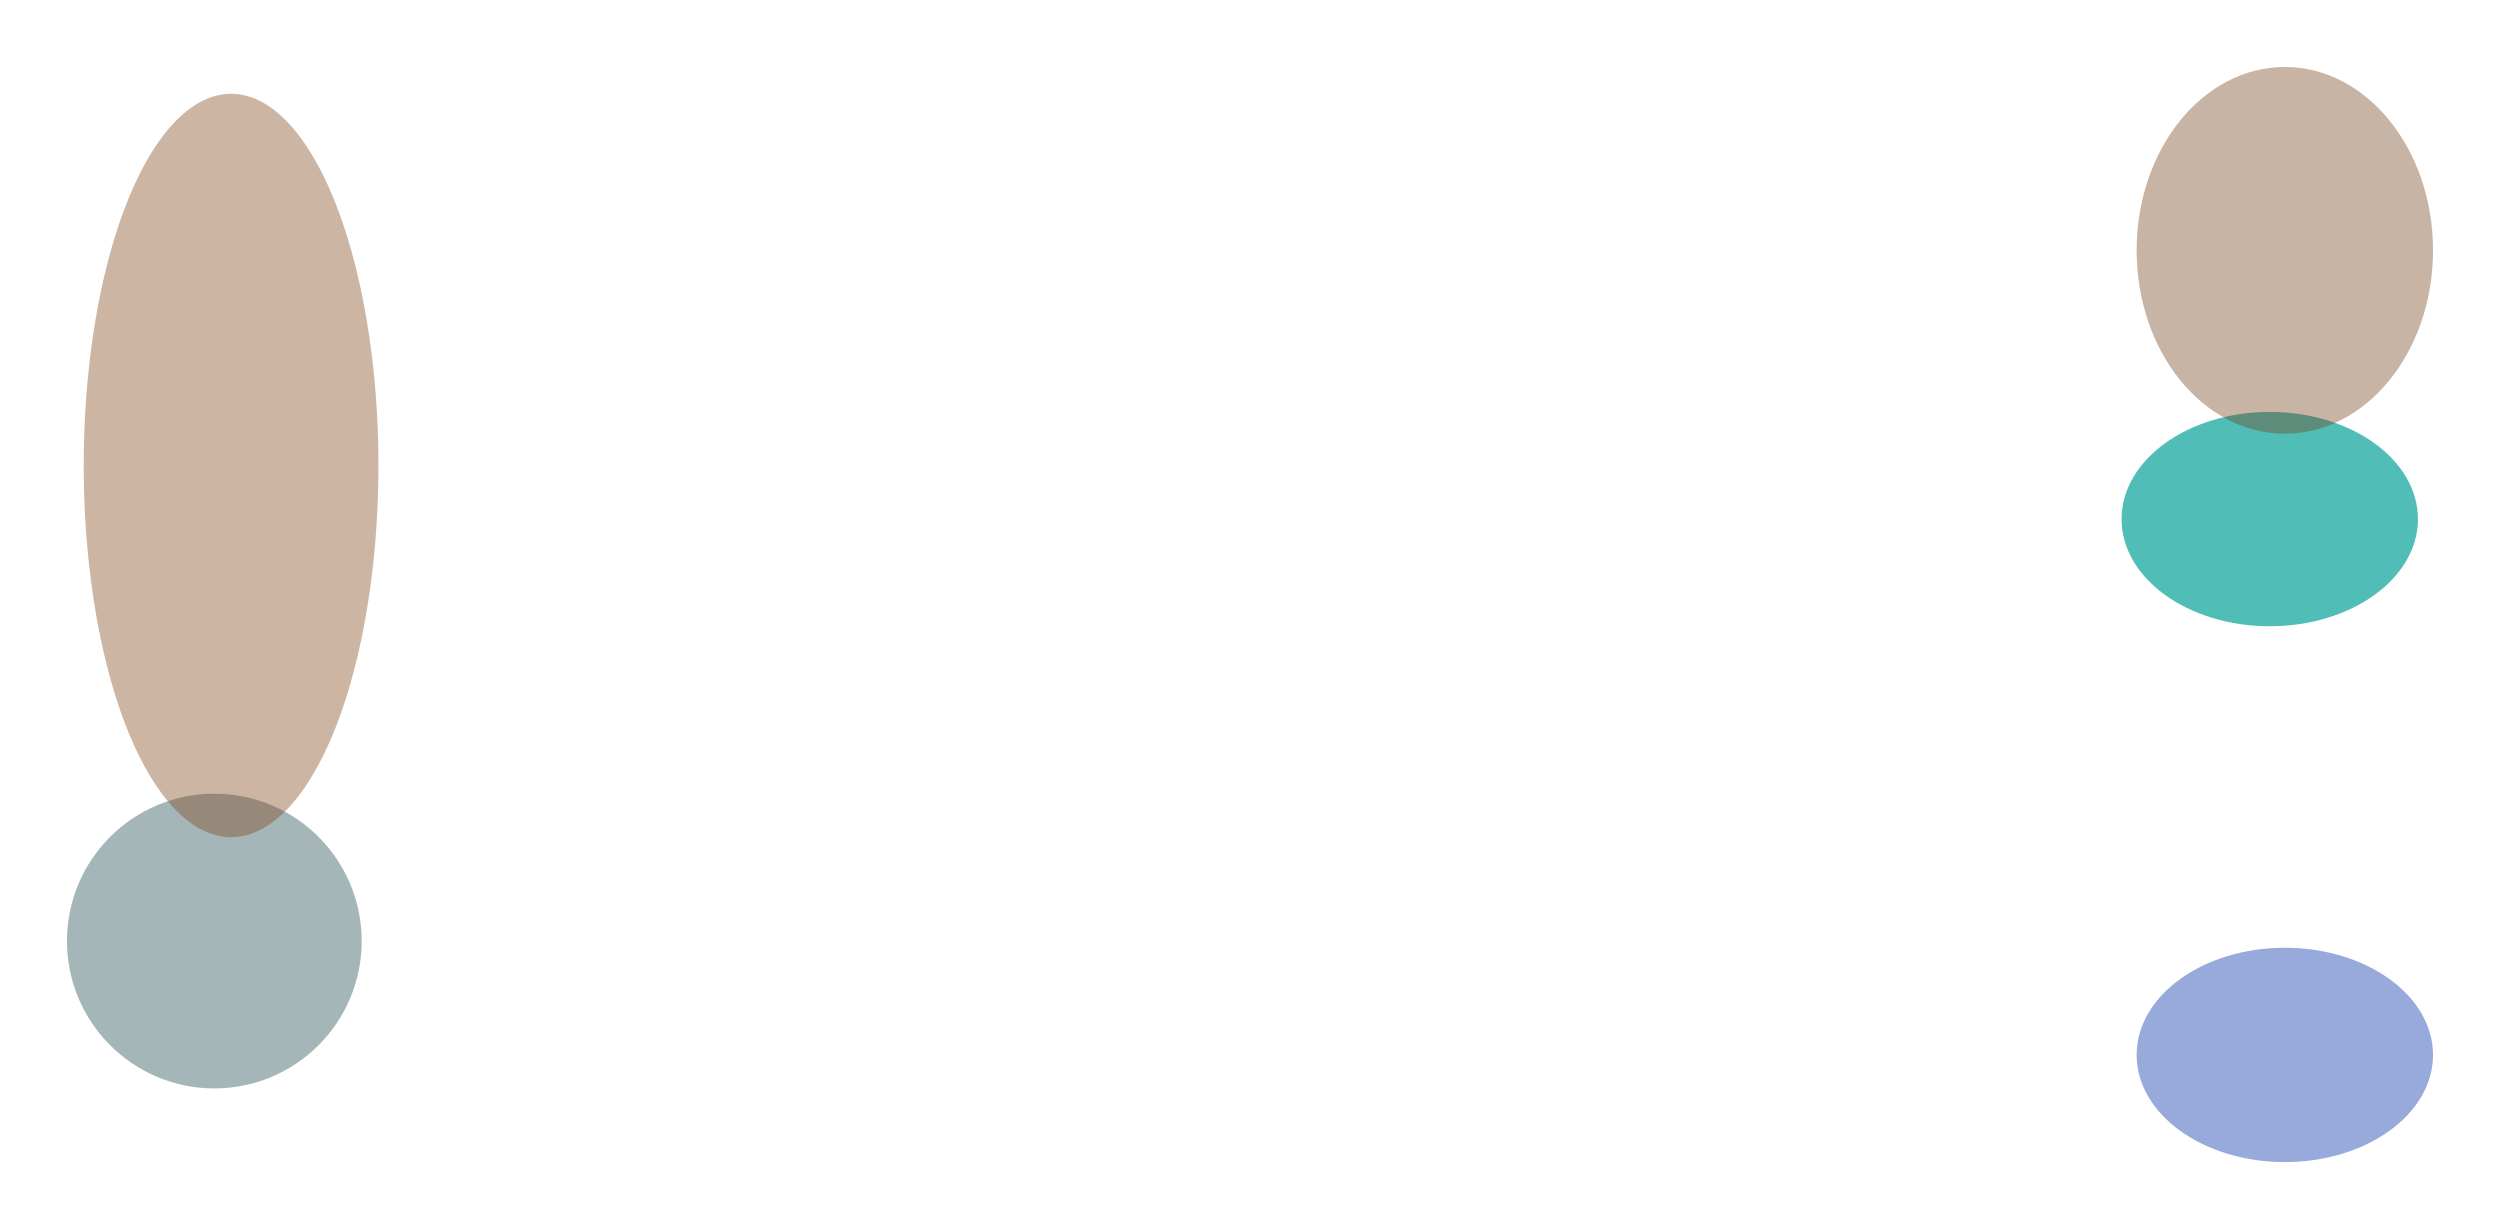 <svg width="1493" height="734" viewBox="0 0 1493 734" fill="none" xmlns="http://www.w3.org/2000/svg">
<g filter="url(#filter0_f_248_11335)">
<circle cx="128" cy="562" r="88" fill="#1D494F" fill-opacity="0.4"/>
</g>
<g filter="url(#filter1_f_248_11335)">
<ellipse cx="138" cy="278" rx="88" ry="222" fill="#83481C" fill-opacity="0.4"/>
</g>
<g filter="url(#filter2_f_248_11335)">
<ellipse cx="1364.5" cy="630" rx="88.5" ry="64" fill="#5371C3" fill-opacity="0.6"/>
</g>
<g filter="url(#filter3_f_248_11335)">
<ellipse cx="1355.5" cy="310" rx="88.5" ry="64" fill="#50BDB7"/>
</g>
<g filter="url(#filter4_f_248_11335)">
<ellipse cx="1364.5" cy="149.5" rx="88.5" ry="109.5" fill="#734420" fill-opacity="0.4"/>
</g>
<defs>
<filter id="filter0_f_248_11335" x="0" y="434" width="256" height="256" filterUnits="userSpaceOnUse" color-interpolation-filters="sRGB">
<feFlood flood-opacity="0" result="BackgroundImageFix"/>
<feBlend mode="normal" in="SourceGraphic" in2="BackgroundImageFix" result="shape"/>
<feGaussianBlur stdDeviation="20" result="effect1_foregroundBlur_248_11335"/>
</filter>
<filter id="filter1_f_248_11335" x="10" y="16" width="256" height="524" filterUnits="userSpaceOnUse" color-interpolation-filters="sRGB">
<feFlood flood-opacity="0" result="BackgroundImageFix"/>
<feBlend mode="normal" in="SourceGraphic" in2="BackgroundImageFix" result="shape"/>
<feGaussianBlur stdDeviation="20" result="effect1_foregroundBlur_248_11335"/>
</filter>
<filter id="filter2_f_248_11335" x="1236" y="526" width="257" height="208" filterUnits="userSpaceOnUse" color-interpolation-filters="sRGB">
<feFlood flood-opacity="0" result="BackgroundImageFix"/>
<feBlend mode="normal" in="SourceGraphic" in2="BackgroundImageFix" result="shape"/>
<feGaussianBlur stdDeviation="20" result="effect1_foregroundBlur_248_11335"/>
</filter>
<filter id="filter3_f_248_11335" x="1227" y="206" width="257" height="208" filterUnits="userSpaceOnUse" color-interpolation-filters="sRGB">
<feFlood flood-opacity="0" result="BackgroundImageFix"/>
<feBlend mode="normal" in="SourceGraphic" in2="BackgroundImageFix" result="shape"/>
<feGaussianBlur stdDeviation="20" result="effect1_foregroundBlur_248_11335"/>
</filter>
<filter id="filter4_f_248_11335" x="1236" y="0" width="257" height="299" filterUnits="userSpaceOnUse" color-interpolation-filters="sRGB">
<feFlood flood-opacity="0" result="BackgroundImageFix"/>
<feBlend mode="normal" in="SourceGraphic" in2="BackgroundImageFix" result="shape"/>
<feGaussianBlur stdDeviation="20" result="effect1_foregroundBlur_248_11335"/>
</filter>
</defs>
</svg>
